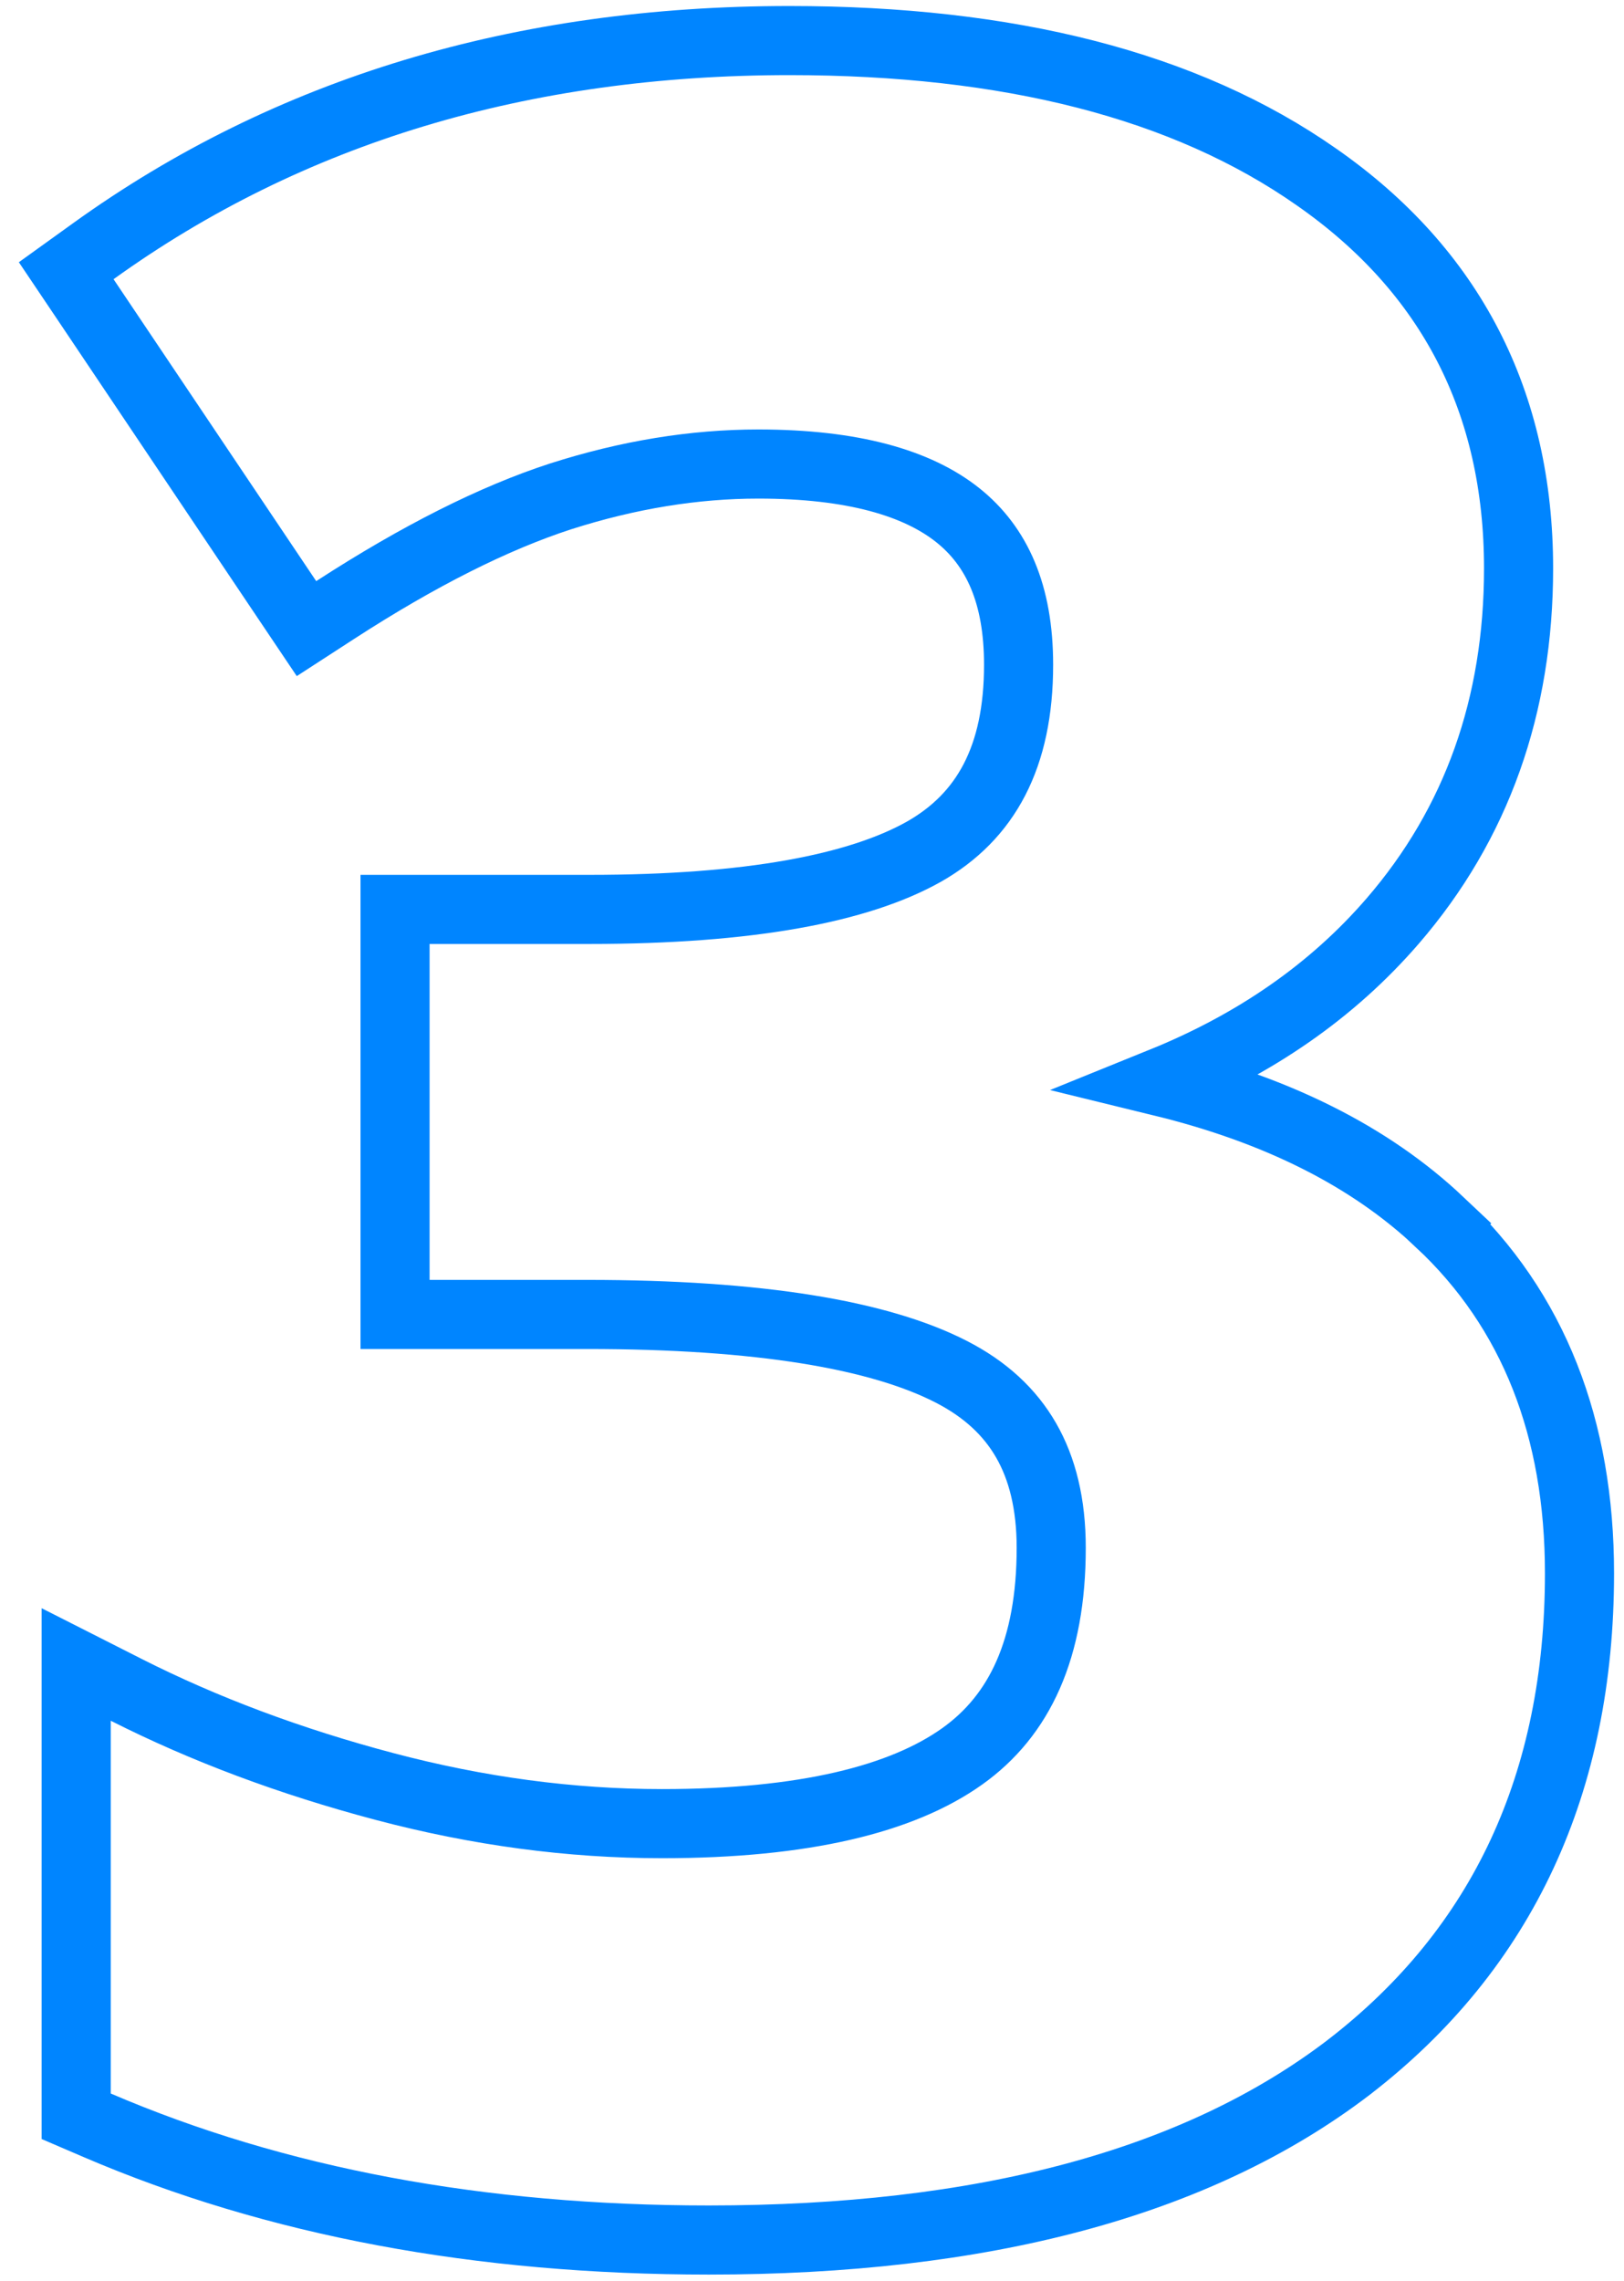 <svg xmlns="http://www.w3.org/2000/svg" width="47" height="66" fill="none"><path stroke="#0085FF" stroke-width="2" d="M41.665 35.365c-2.021-1.91-4.716-3.247-8.03-4.057 2.692-1.09 4.923-2.634 6.666-4.65 2.44-2.822 3.648-6.245 3.648-10.21 0-4.804-1.958-8.613-5.84-11.32C34.3 2.455 29.18 1.174 22.851 1.174c-7.757 0-14.49 2.02-20.15 6.095l-.785.565.54.803 5.865 8.737.549.817.825-.535c2.441-1.583 4.616-2.67 6.53-3.292 1.961-.627 3.868-.936 5.723-.936 2.737 0 4.606.55 5.775 1.483 1.126.9 1.756 2.277 1.756 4.325 0 2.673-.95 4.39-2.733 5.406-1.9 1.071-5.075 1.674-9.679 1.674h-5.634v11.721h5.552c4.996 0 8.46.59 10.537 1.654.998.51 1.706 1.176 2.173 1.987.47.816.728 1.84.728 3.111 0 2.923-.915 4.853-2.575 6.035-1.744 1.243-4.582 1.948-8.689 1.948-2.643 0-5.319-.357-8.03-1.075-2.728-.722-5.218-1.655-7.474-2.796l-1.45-.735V61.24l.605.26c5.177 2.223 11.084 3.321 17.703 3.321 7.885 0 14.107-1.621 18.531-5.004l.003-.003c4.454-3.435 6.665-8.239 6.665-14.286 0-4.19-1.325-7.618-4.048-10.162z"/></svg>